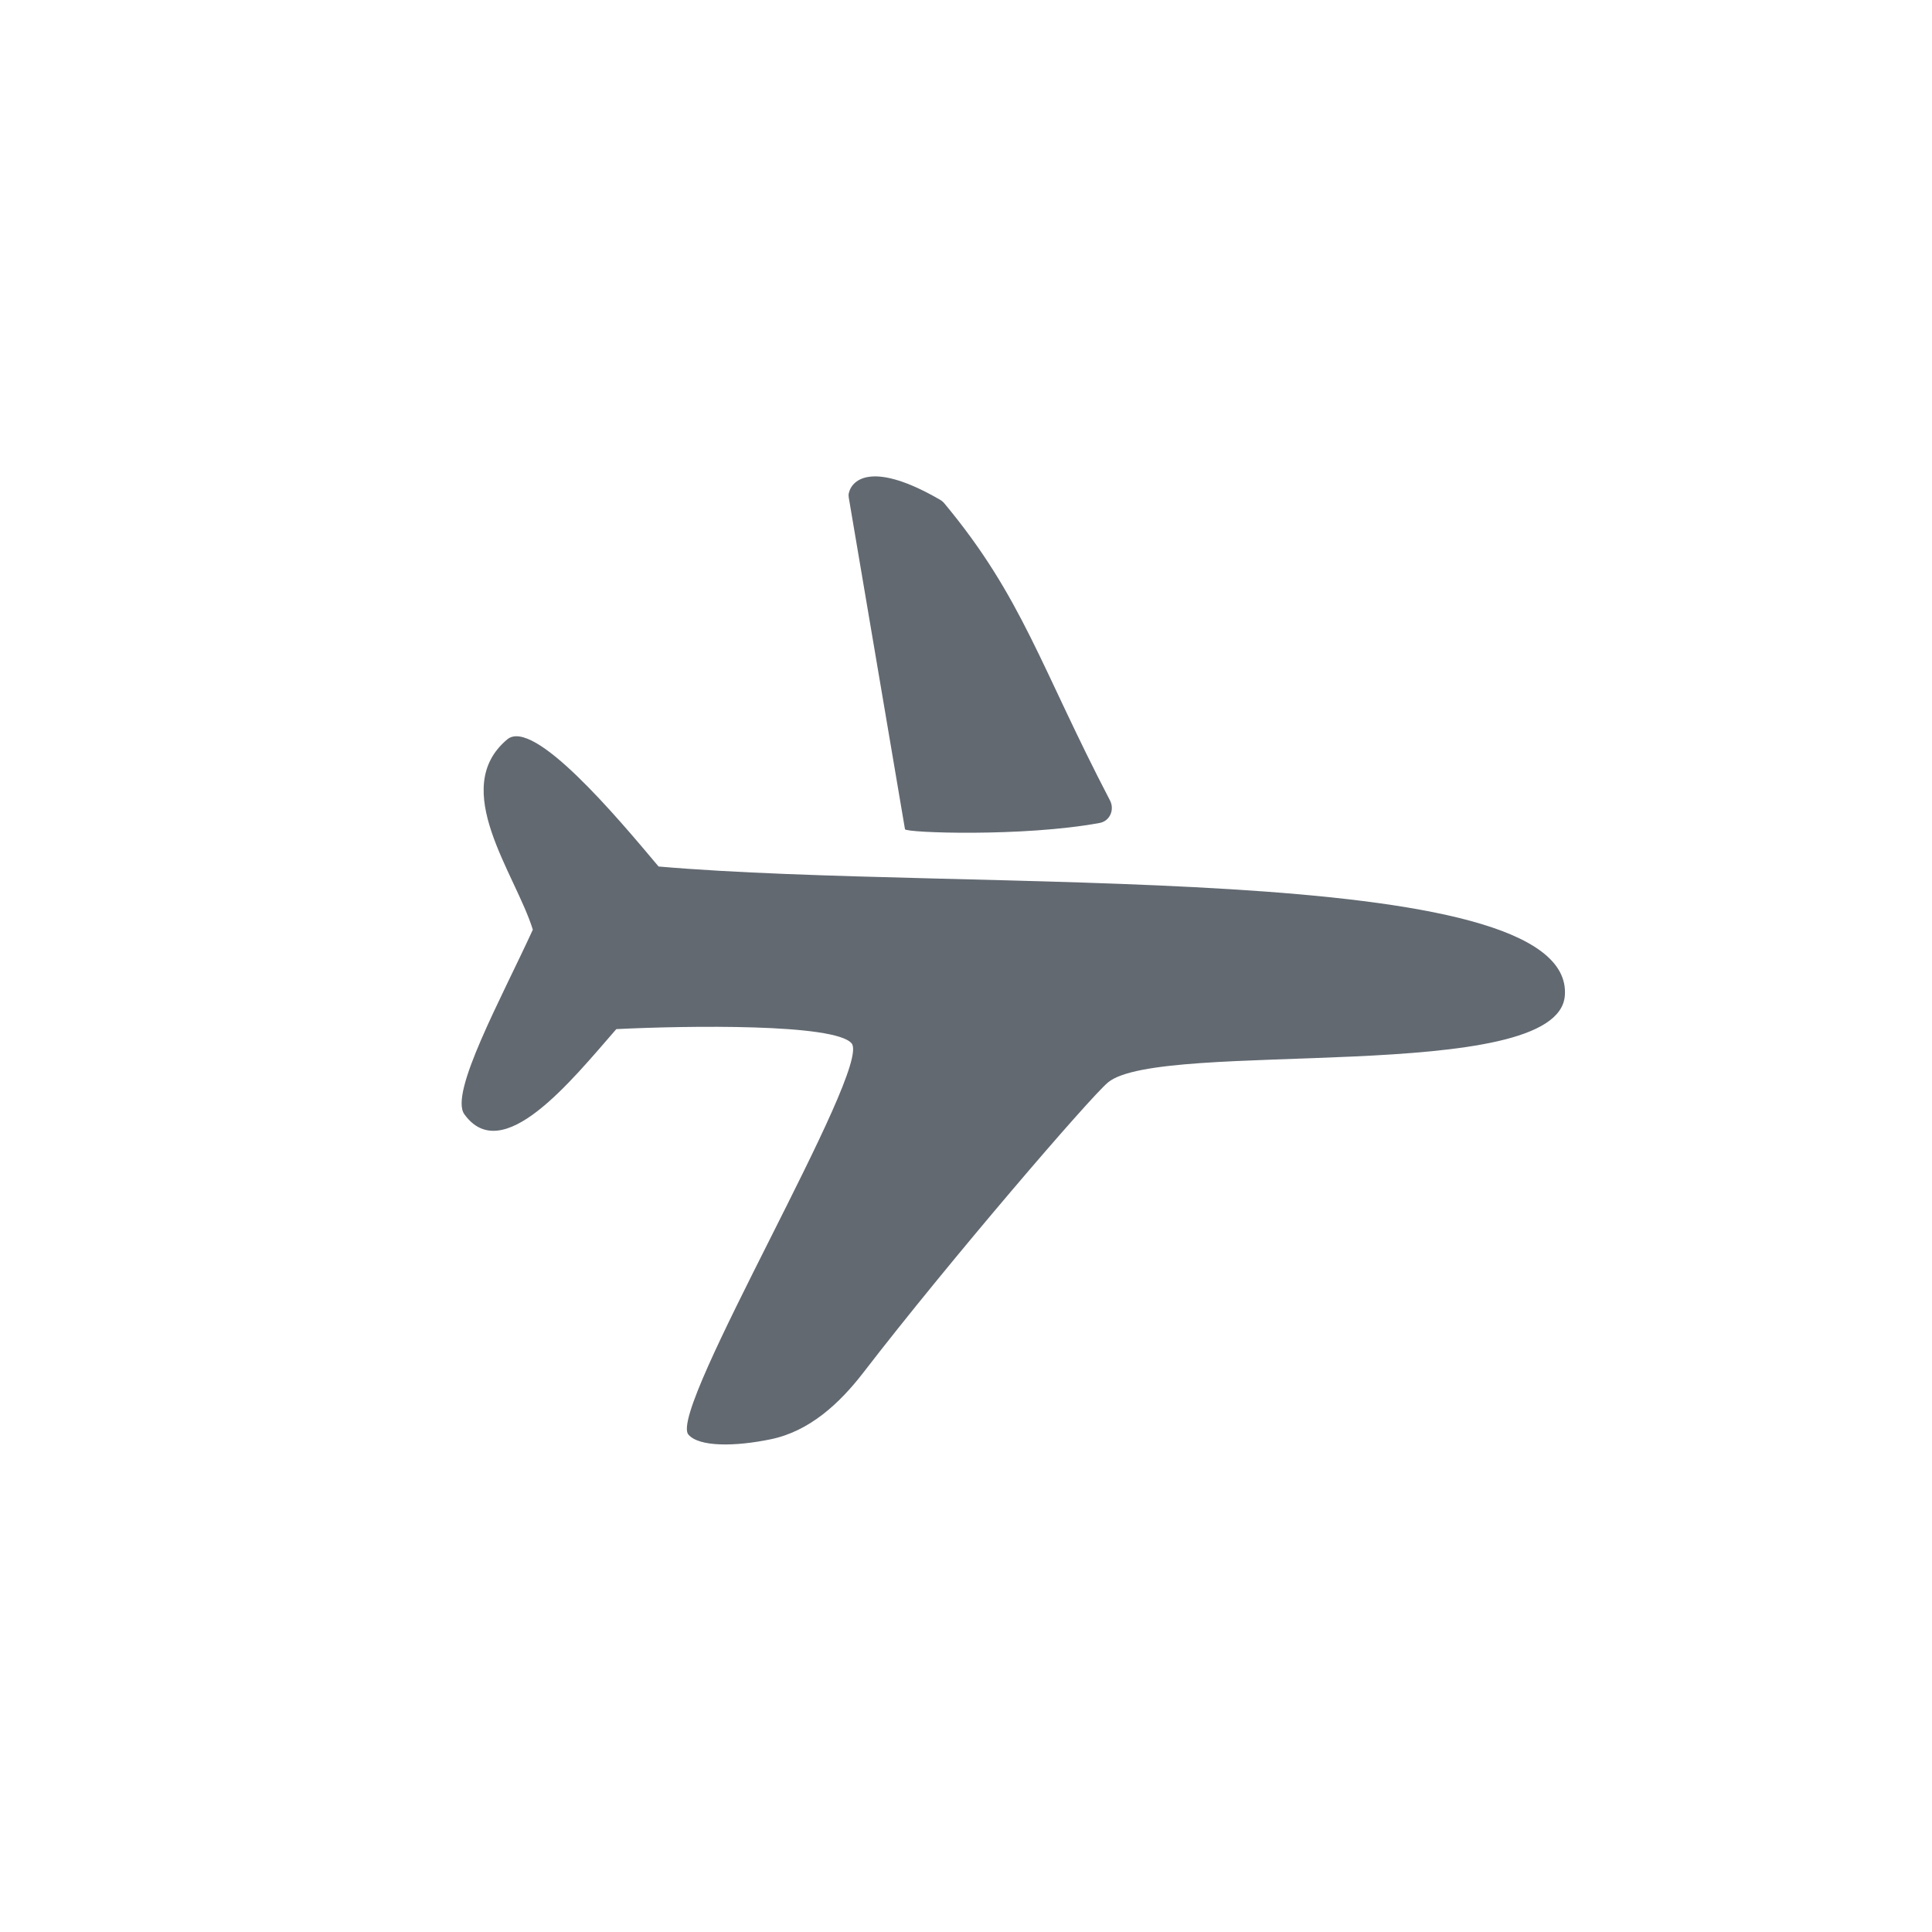 <svg width="24" height="24" viewBox="0 0 24 24" fill="none" xmlns="http://www.w3.org/2000/svg">
<path d="M10.544 6.183L11.242 10.301C11.25 10.346 12.714 10.398 13.66 10.223C13.787 10.2 13.848 10.059 13.789 9.944C12.926 8.289 12.704 7.422 11.731 6.253C11.716 6.235 11.698 6.22 11.679 6.209C10.861 5.734 10.587 5.941 10.544 6.127C10.54 6.146 10.541 6.165 10.544 6.183Z" fill="#626971"/>
<path d="M6.301 9.185C6.627 8.912 7.663 10.147 8.181 10.764C11.971 11.092 19.57 10.653 19.439 12.368C19.353 13.492 14.414 12.901 13.763 13.447C13.537 13.636 11.795 15.661 10.723 17.053C10.425 17.439 10.053 17.78 9.575 17.879C9.131 17.971 8.682 17.976 8.551 17.82C8.292 17.511 10.839 13.27 10.579 12.961C10.372 12.714 8.544 12.74 7.656 12.784C7.091 13.433 6.239 14.498 5.768 13.841C5.58 13.579 6.227 12.404 6.619 11.549C6.404 10.852 5.573 9.796 6.301 9.185Z" fill="#626971"/>
</svg>
